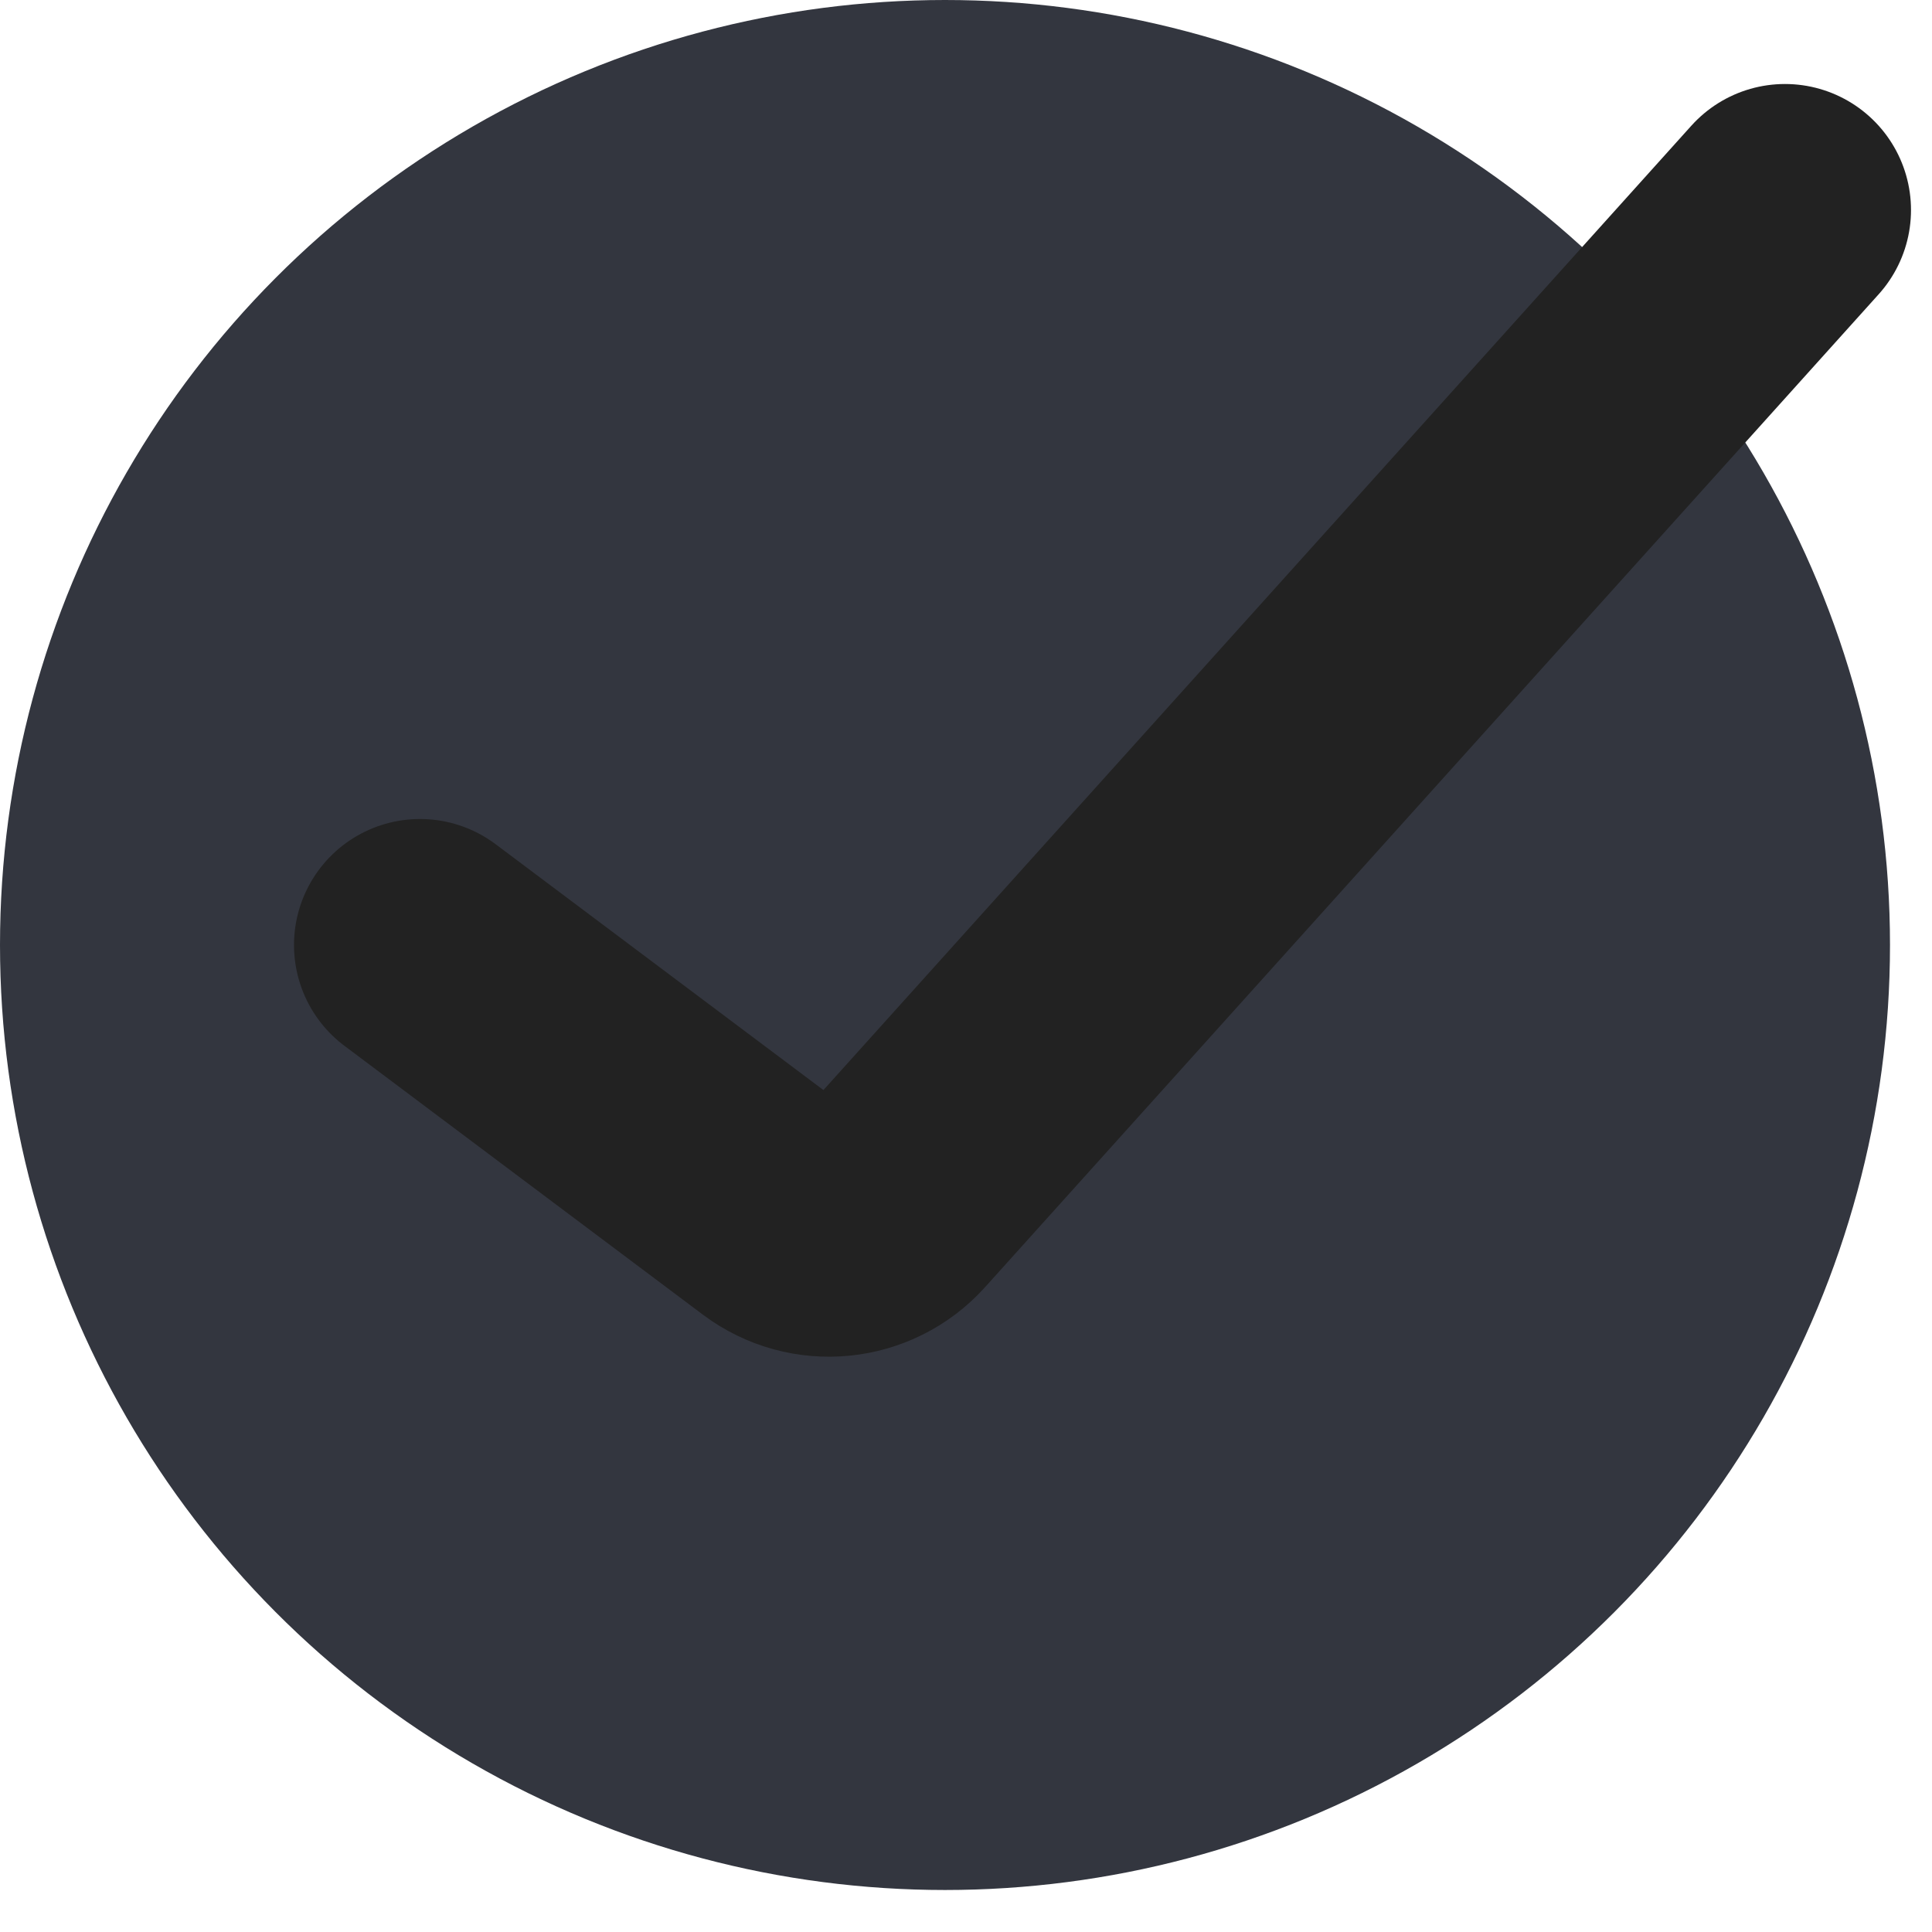 <svg width="23" height="23" viewBox="0 0 23 23" fill="none" xmlns="http://www.w3.org/2000/svg">
<circle cx="11.25" cy="11.25" r="11.25" fill="#33363F"/>
<path d="M5 11.25L9.268 14.451C9.683 14.762 10.265 14.705 10.612 14.32L21.25 2.5" stroke="#222222" stroke-width="3" stroke-linecap="round"/>
</svg>
